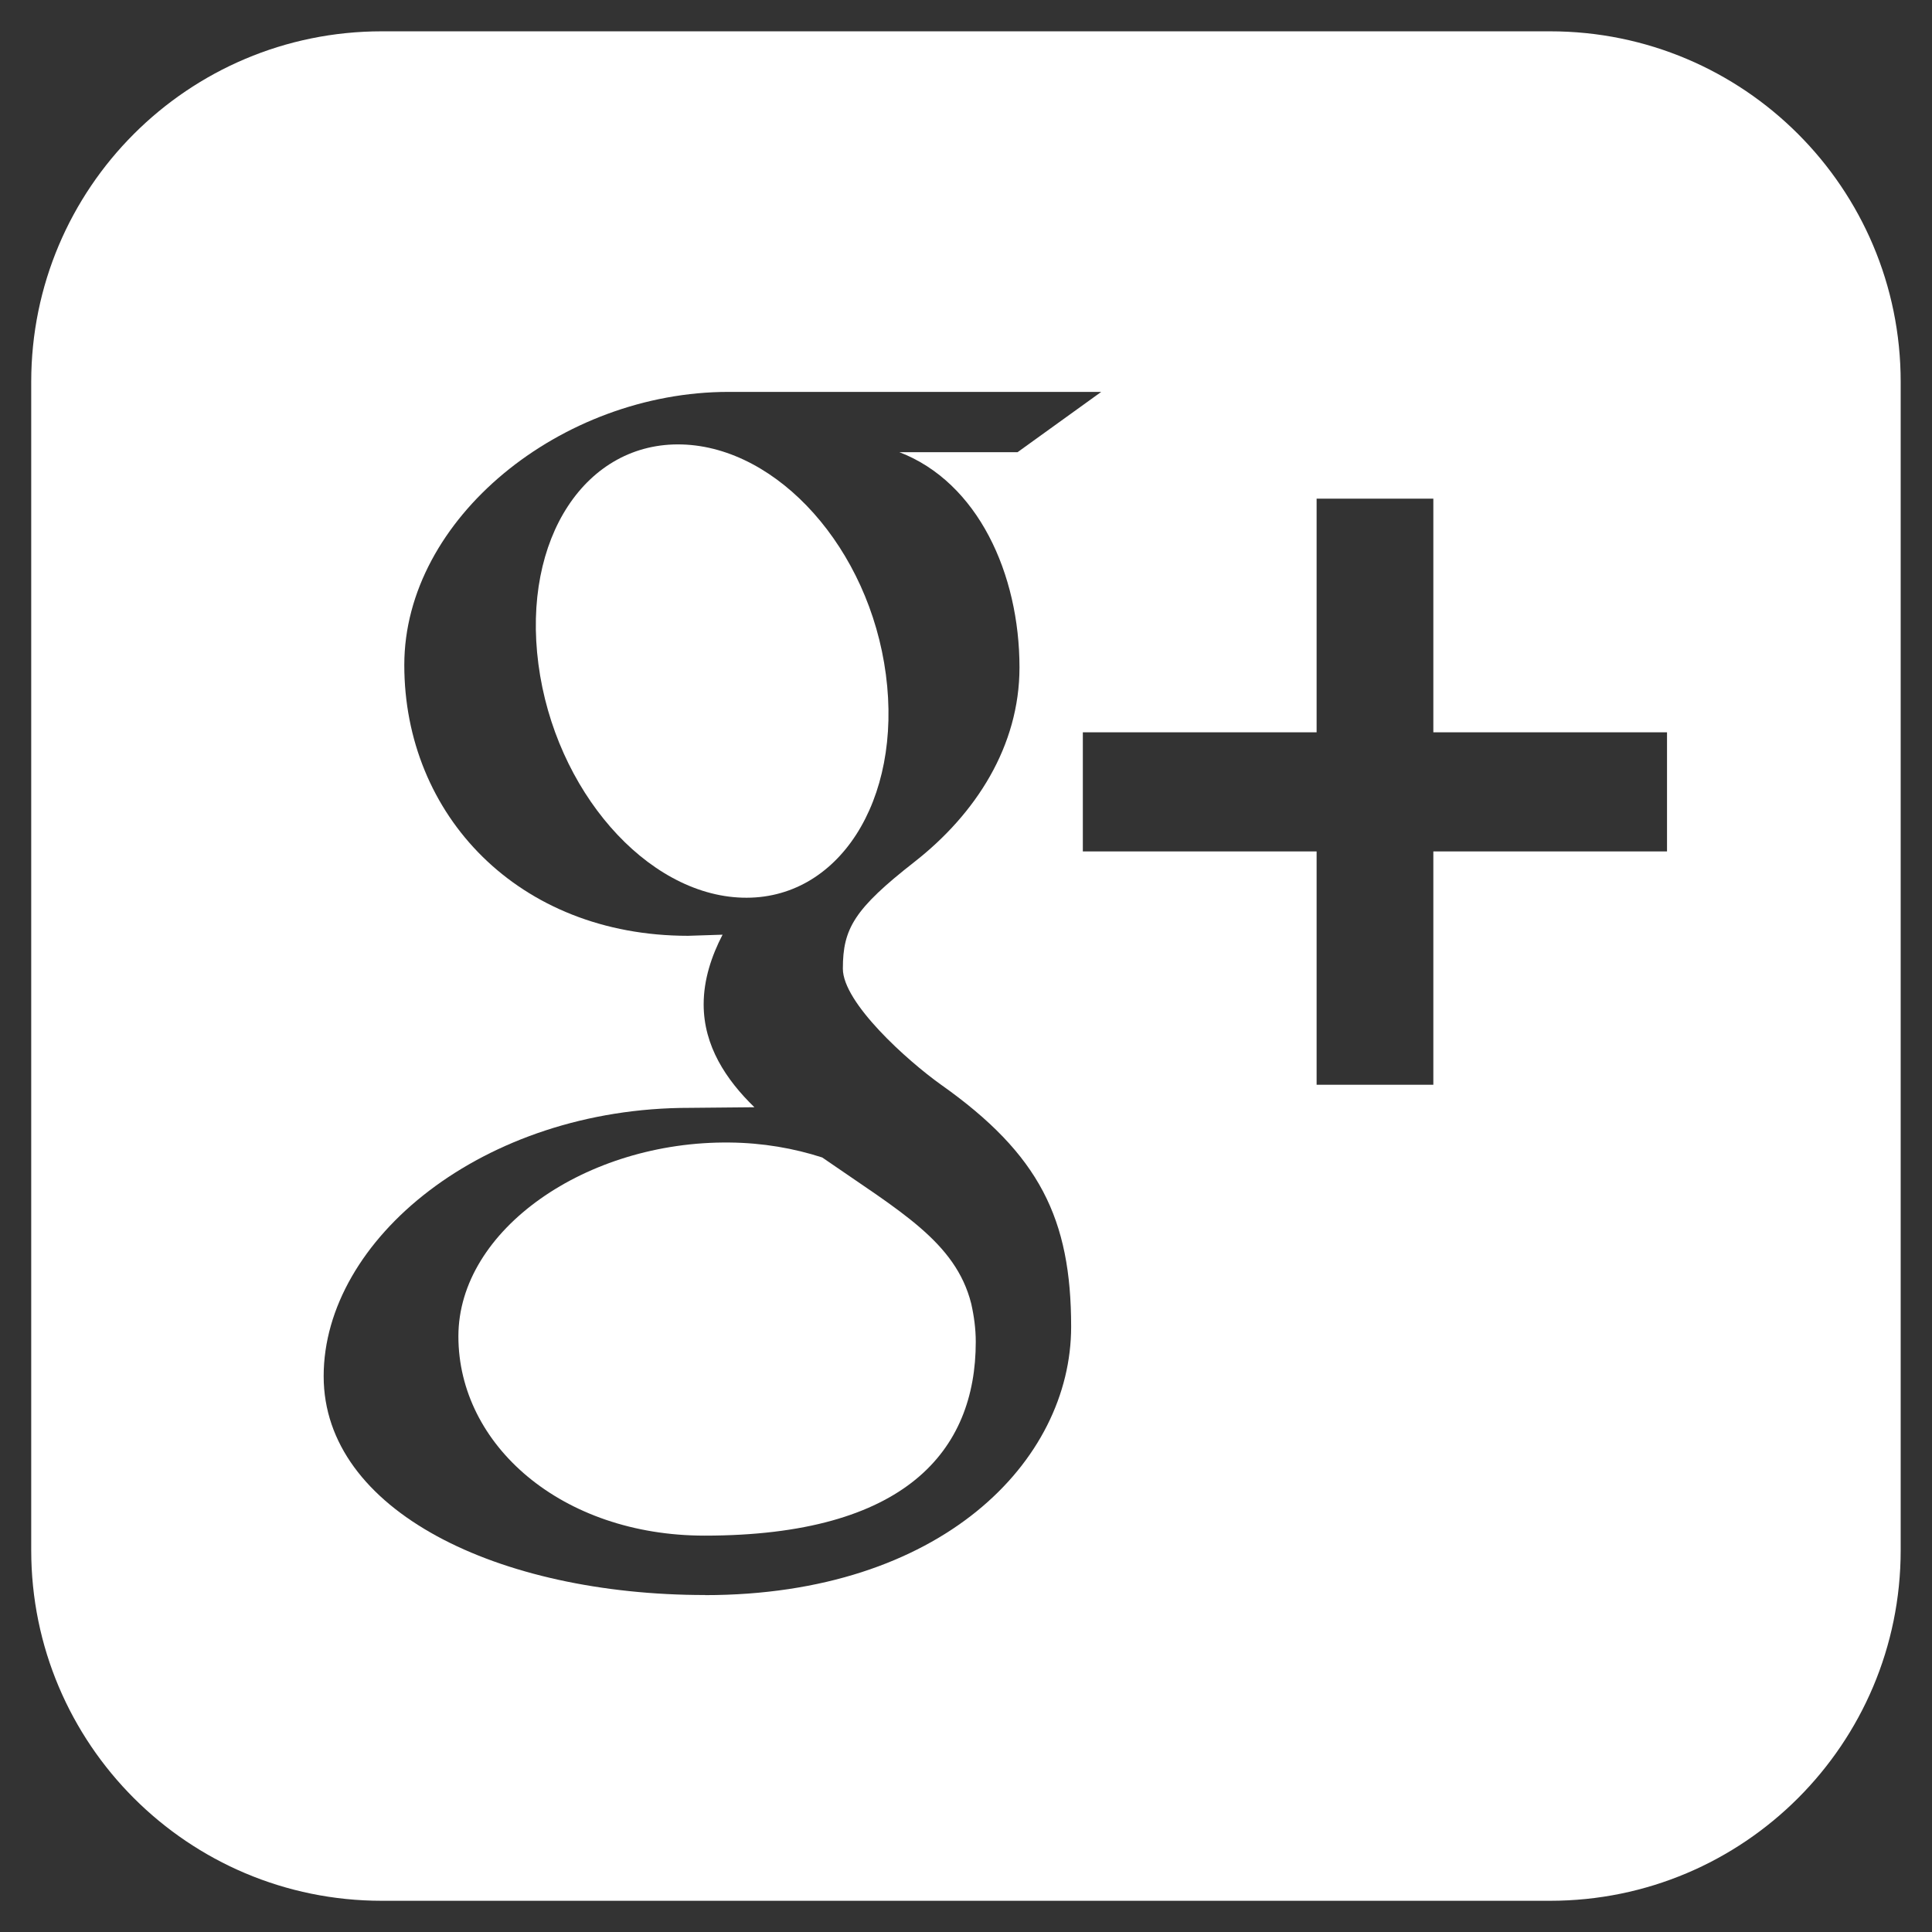 <?xml version="1.0" encoding="UTF-8"?>
<!DOCTYPE svg PUBLIC "-//W3C//DTD SVG 1.1//EN" "http://www.w3.org/Graphics/SVG/1.1/DTD/svg11.dtd">
<!-- Creator: CorelDRAW -->
<svg xmlns="http://www.w3.org/2000/svg" xml:space="preserve" width="19px" height="19px" shape-rendering="geometricPrecision" text-rendering="geometricPrecision" image-rendering="optimizeQuality" fill-rule="evenodd" clip-rule="evenodd"
viewBox="0 0 19 19"
 xmlns:xlink="http://www.w3.org/1999/xlink"
 version="1.1">
 <rect x="0" y="0" width="19" height="19" fill="#333333" stroke="none"/>
 <g id="Layer_x0020_1">
  <g id="_300708000">
   <g>
    <g>
     <g>
      <path id="_301323184" fill="#FFFFFF" d="M15.245 0.308l-11.491 0c-1.904,0 -3.447,1.543 -3.447,3.447l0 11.491c0,1.904 1.543,3.447 3.447,3.447l11.491 0c1.904,0 3.447,-1.543 3.447,-3.447l0 -11.491c2.71429e-005,-1.904 -1.543,-3.447 -3.447,-3.447zm-8.31 15.378c-2.035,0 -3.752,-0.828 -3.752,-2.152 0,-1.343 1.566,-2.641 3.601,-2.639l0.635 -0.006c-0.278,-0.27 -0.499,-0.602 -0.499,-1.012 0,-0.244 0.078,-0.477 0.186,-0.685l-0.339 0.011c-1.672,0 -2.791,-1.189 -2.791,-2.663 0,-1.442 1.545,-2.686 3.189,-2.686l3.665 -1.35714e-005 -0.823 0.593 -1.162 0c0.771,0.296 1.181,1.195 1.181,2.117 0,0.773 -0.429,1.44 -1.034,1.913 -0.592,0.463 -0.703,0.656 -0.703,1.049 0,0.336 0.634,0.905 0.965,1.141 0.969,0.685 1.28,1.32 1.28,2.381 -8.14286e-005,1.324 -1.281,2.639 -3.601,2.639zm9.459 -7.313l-2.298 0 0 2.295 -1.148 0 0 -2.295 -2.299 0 0 -1.171 2.299 0 0 -2.298 1.148 -1.35714e-005 0 2.298 2.298 1.35714e-005 0 1.171z"/>
      <path id="_250142304" fill="#FFFFFF" d="M8.712 6.633c-0.163,-1.239 -1.061,-2.234 -2.004,-2.262 -0.943,-0.028 -1.576,0.92 -1.413,2.161 0.163,1.24 1.061,2.268 2.005,2.296 0.942,0.029 1.576,-0.954 1.412,-2.195z"/>
      <path id="_300718800" fill="#FFFFFF" d="M8.086 11.383c-0.278,-0.09 -0.585,-0.144 -0.912,-0.147 -1.406,-0.015 -2.666,0.857 -2.666,1.906 0,1.071 1.016,1.96 2.422,1.96 1.977,0 2.666,-0.837 2.666,-1.905 0,-0.129 -0.017,-0.255 -0.045,-0.378 -0.154,-0.607 -0.702,-0.907 -1.465,-1.436z"/>
     </g>
    </g>
   </g>
   <g>
   </g>
   <g>
   </g>
   <g>
   </g>
   <g>
   </g>
   <g>
   </g>
   <g>
   </g>
   <g>
   </g>
   <g>
   </g>
   <g>
   </g>
   <g>
   </g>
   <g>
   </g>
   <g>
   </g>
   <g>
   </g>
   <g>
   </g>
   <g>
   </g>
  </g>
  <g id="_300650480">
  </g>
  <g id="_579724240">
  </g>
  <g id="_579724744">
  </g>
  <g id="_579725248">
  </g>
  <g id="_579725752">
  </g>
  <g id="_579726256">
  </g>
  <g id="_579726760">
  </g>
  <g id="_579727264">
  </g>
  <g id="_579727768">
  </g>
  <g id="_579728272">
  </g>
  <g id="_579728776">
  </g>
  <g id="_579729280">
  </g>
  <g id="_579729784">
  </g>
  <g id="_579730288">
  </g>
  <g id="_579730792">
  </g>
 </g>
</svg>
